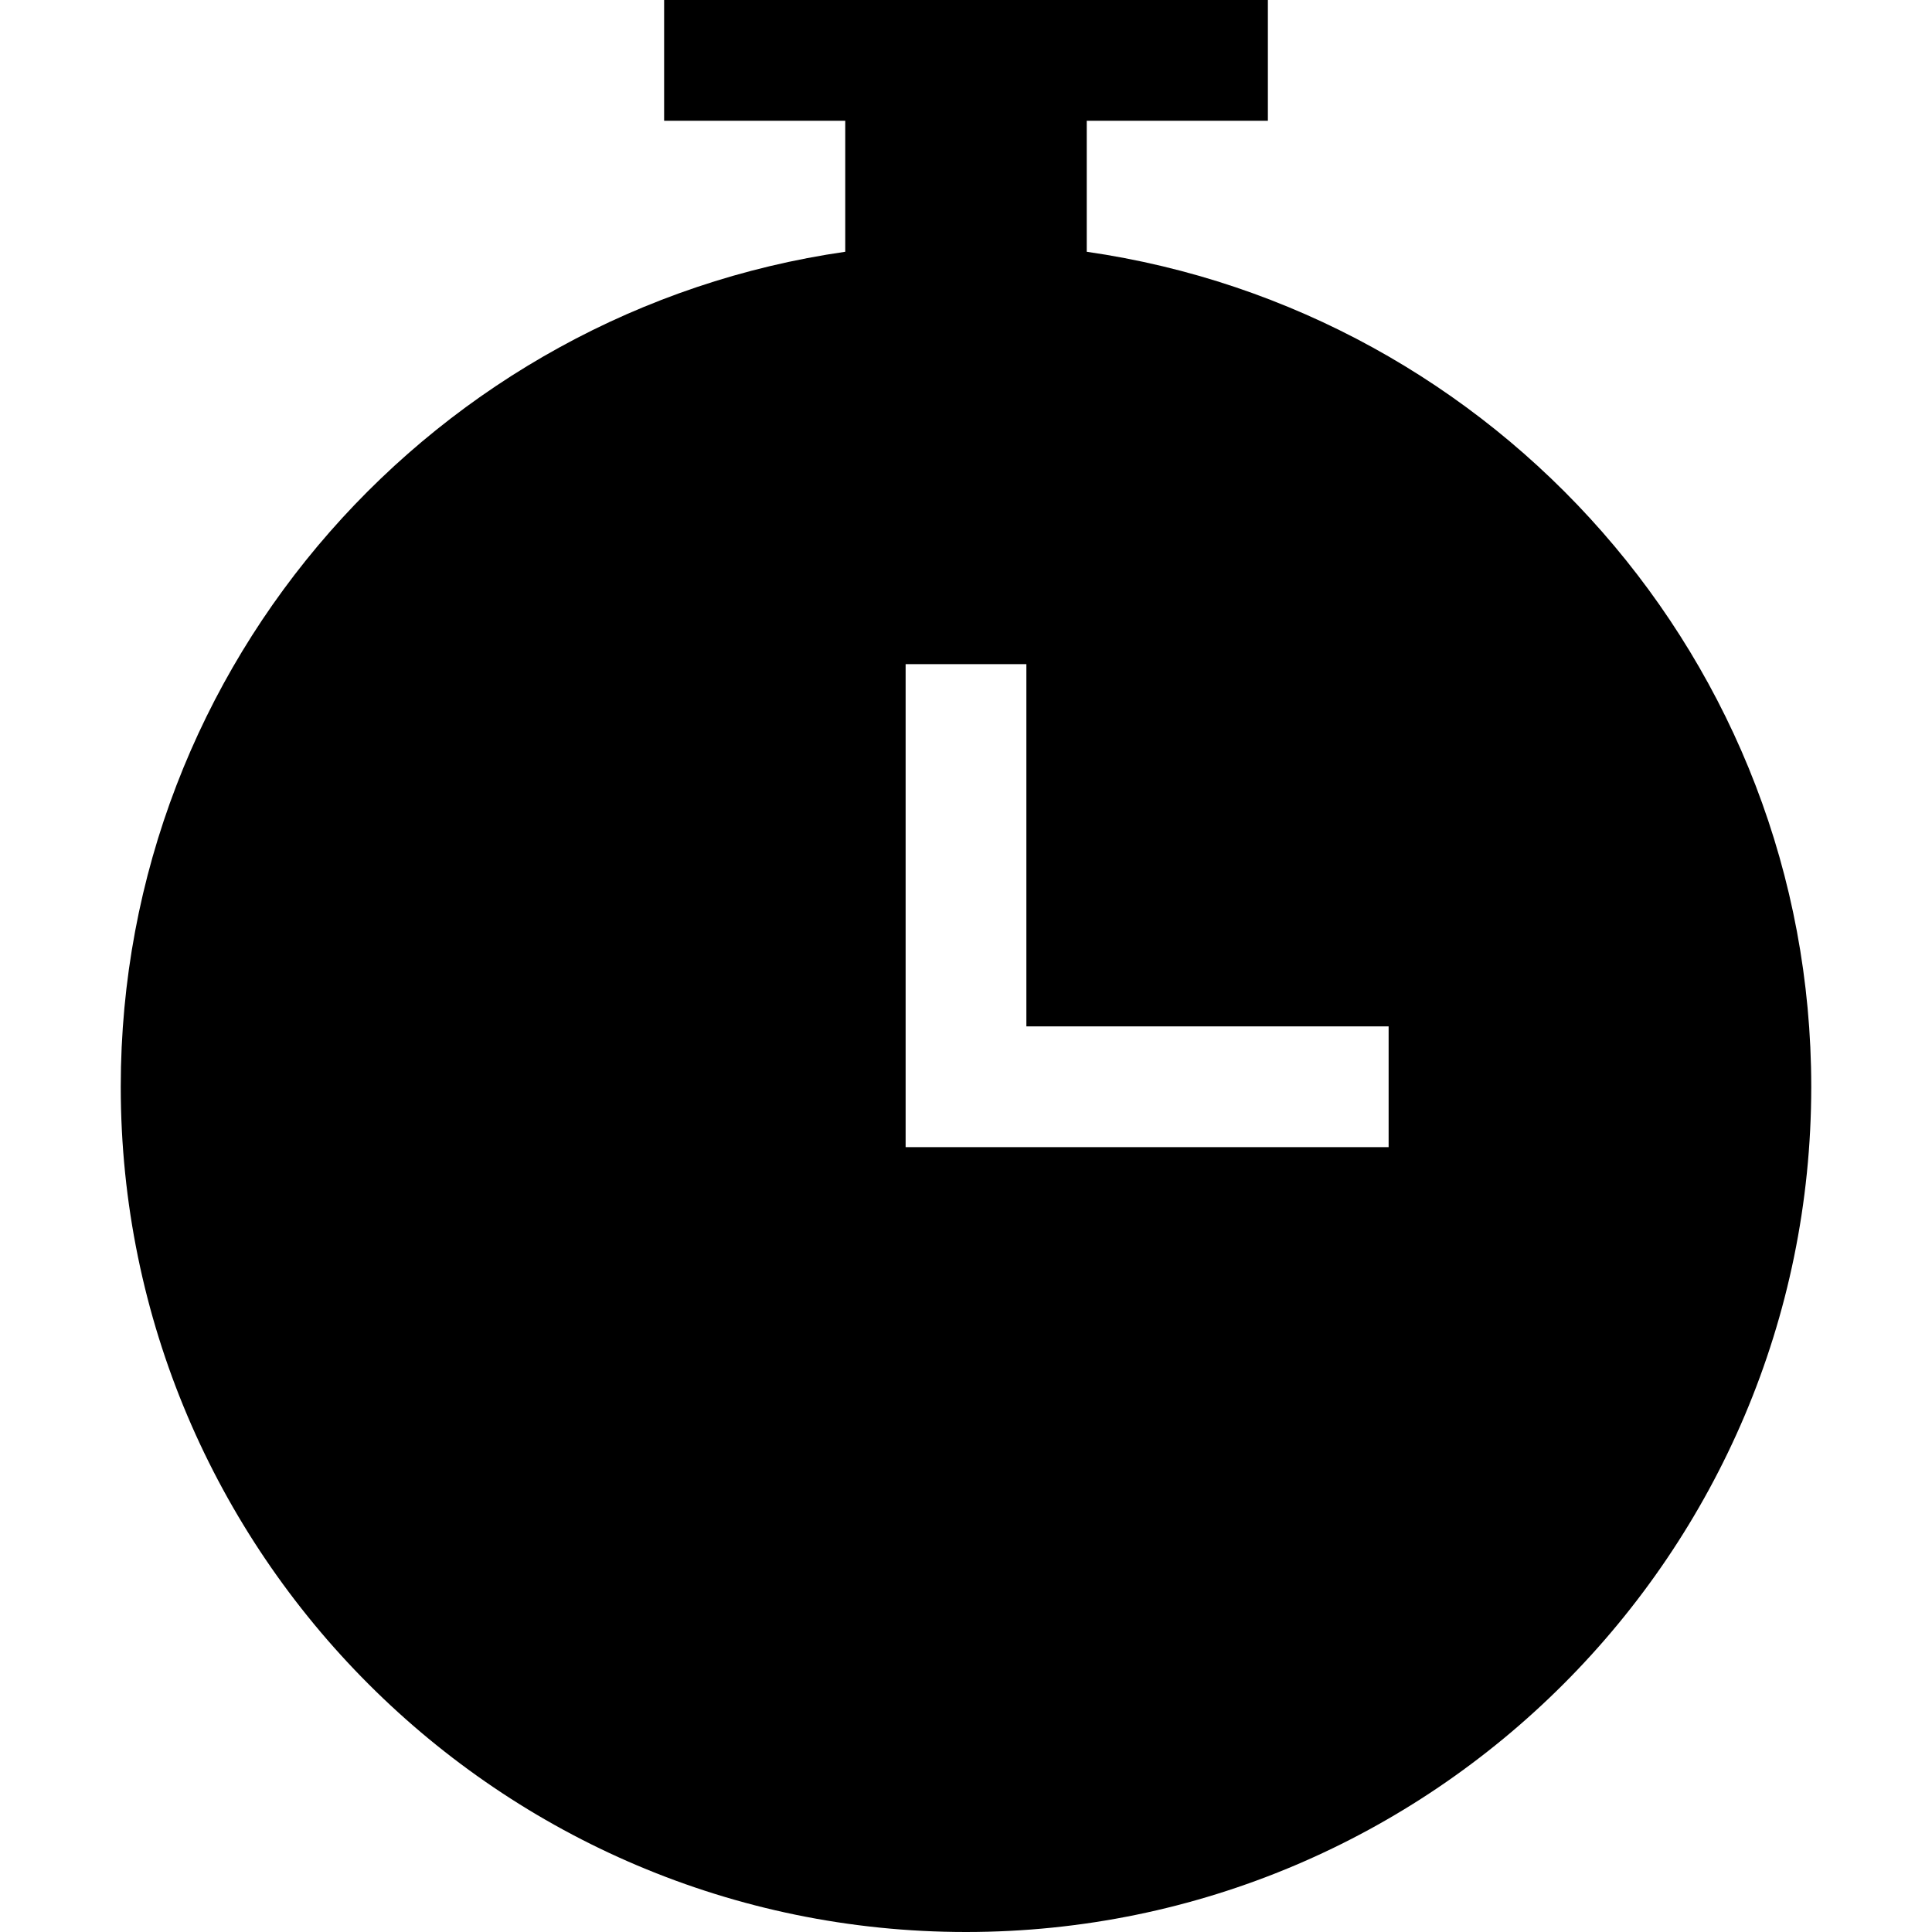 <?xml version="1.0" encoding="utf-8"?>
<!-- Generator: Adobe Illustrator 19.2.1, SVG Export Plug-In . SVG Version: 6.00 Build 0)  -->
<!DOCTYPE svg PUBLIC "-//W3C//DTD SVG 1.1//EN" "http://www.w3.org/Graphics/SVG/1.1/DTD/svg11.dtd">
<svg version="1.1" id="Layer_1" xmlns="http://www.w3.org/2000/svg" xmlns:xlink="http://www.w3.org/1999/xlink" x="0px" y="0px"
	 width="32px" height="32px" viewBox="0 0 32 32" enable-background="new 0 0 32 32" xml:space="preserve">
<path d="M18,4.17V2h3V0H11v2h3v2.17C7.228,5.146,2,10.962,2,18c0,7.72,6.28,14,14,14s14-6.28,14-14C30,10.962,24.772,5.146,18,4.17z
	 M23,19h-8v-8h2v6h6V19z"/>
</svg>
